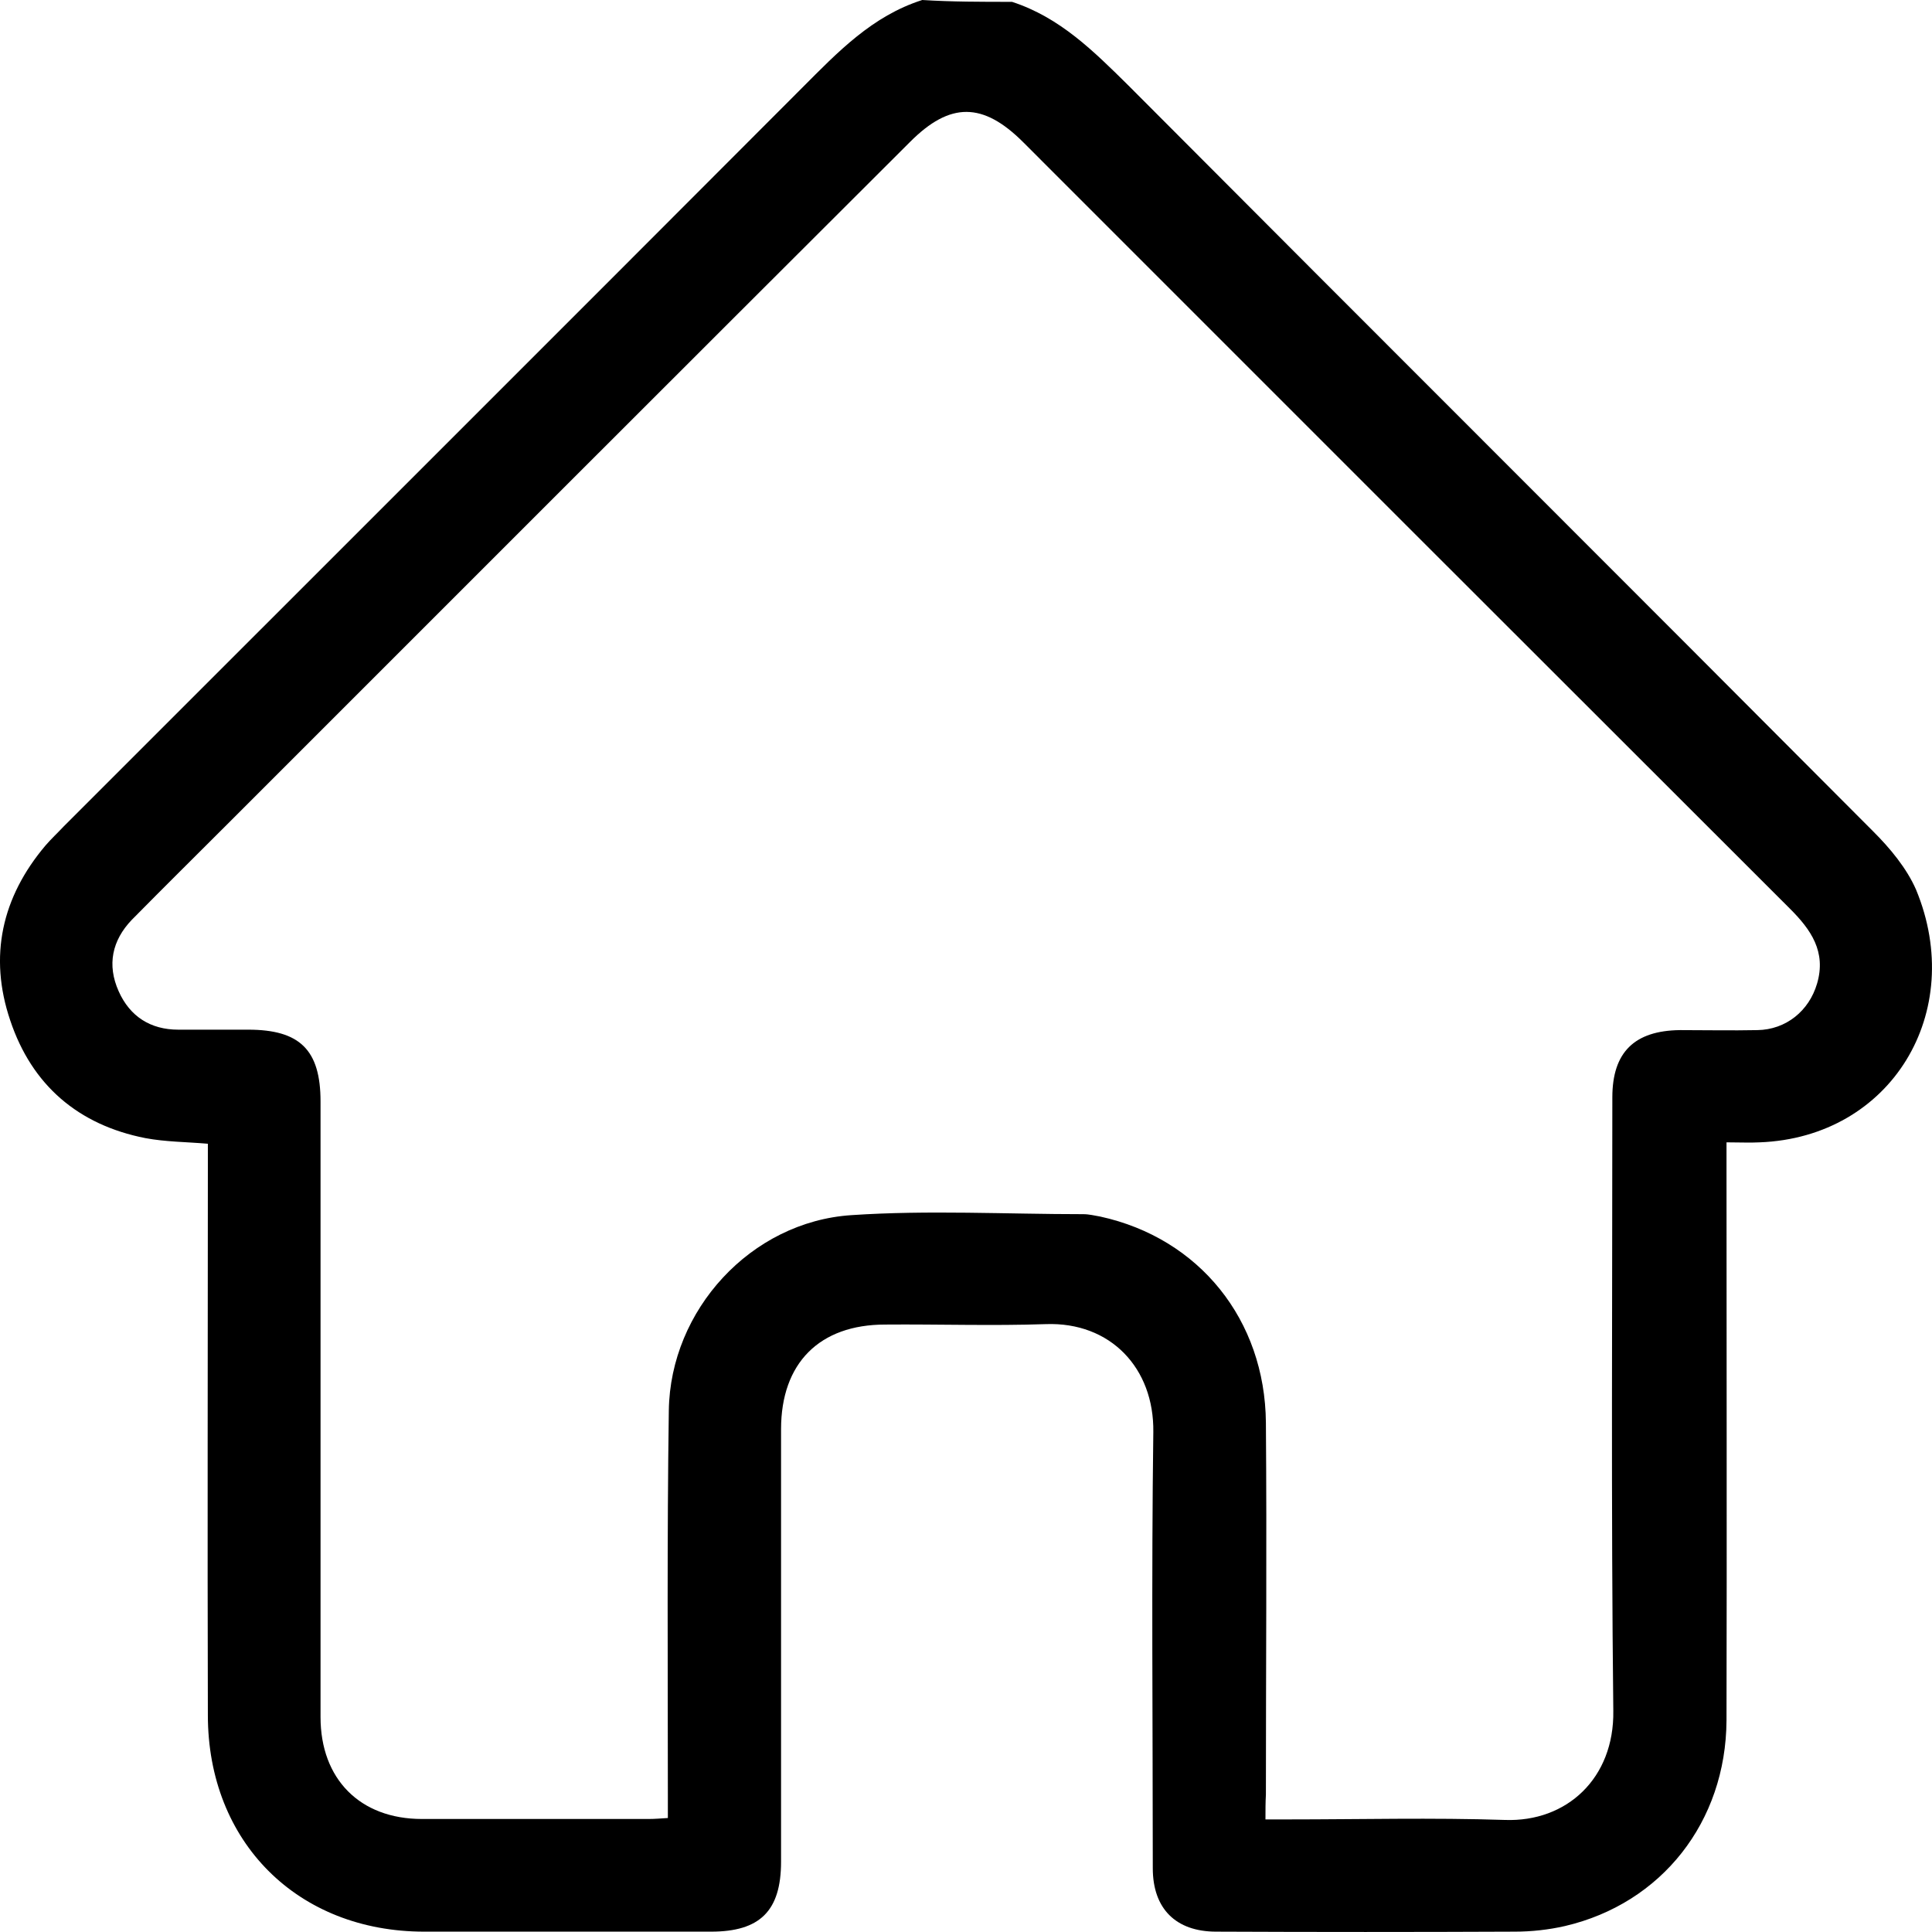 <svg width="22" height="22" viewBox="0 0 22 22" fill="none" xmlns="http://www.w3.org/2000/svg">
<path d="M11.524 0.021C12.069 0.198 12.454 0.583 12.849 0.973C15.672 3.807 18.505 6.63 21.327 9.464C21.52 9.656 21.712 9.886 21.819 10.132C22.396 11.527 21.536 12.95 20.039 13.008C19.927 13.014 19.809 13.008 19.66 13.008C19.66 13.099 19.66 13.185 19.66 13.265C19.66 15.371 19.665 17.478 19.66 19.59C19.654 20.745 18.922 21.675 17.821 21.932C17.634 21.975 17.436 21.996 17.249 21.996C16.115 22.001 14.982 22.001 13.849 21.996C13.389 21.996 13.127 21.734 13.127 21.274C13.127 19.617 13.111 17.959 13.133 16.307C13.143 15.58 12.646 15.051 11.908 15.078C11.299 15.099 10.69 15.078 10.08 15.083C9.332 15.083 8.894 15.521 8.894 16.275C8.894 17.916 8.894 19.558 8.894 21.199C8.894 21.761 8.653 21.996 8.097 21.996C7.007 21.996 5.916 21.996 4.831 21.996C3.388 21.996 2.367 20.975 2.367 19.531C2.361 17.451 2.367 15.371 2.367 13.292C2.367 13.206 2.367 13.121 2.367 13.024C2.121 13.003 1.885 13.003 1.656 12.96C0.891 12.81 0.362 12.356 0.116 11.618C-0.13 10.891 0.02 10.217 0.517 9.629C0.581 9.554 0.656 9.485 0.726 9.41C3.527 6.608 6.333 3.807 9.134 1C9.54 0.593 9.931 0.182 10.502 0C10.834 0.021 11.181 0.021 11.524 0.021ZM14.41 20.718C14.512 20.718 14.586 20.718 14.661 20.718C15.485 20.718 16.313 20.697 17.136 20.724C17.842 20.75 18.382 20.248 18.371 19.483C18.345 17.152 18.36 14.821 18.36 12.495C18.36 11.982 18.612 11.736 19.13 11.73C19.424 11.73 19.718 11.736 20.012 11.73C20.338 11.725 20.6 11.511 20.691 11.201C20.798 10.838 20.622 10.586 20.381 10.346C17.468 7.437 14.56 4.529 11.652 1.62C11.192 1.16 10.818 1.16 10.364 1.615C7.771 4.202 5.178 6.796 2.58 9.394C2.222 9.752 1.859 10.111 1.501 10.474C1.276 10.709 1.217 10.987 1.351 11.287C1.479 11.575 1.714 11.725 2.03 11.725C2.297 11.725 2.559 11.725 2.826 11.725C3.414 11.725 3.65 11.955 3.65 12.543C3.65 14.88 3.65 17.216 3.65 19.553C3.65 20.258 4.099 20.713 4.804 20.713C5.665 20.713 6.525 20.713 7.386 20.713C7.456 20.713 7.525 20.707 7.605 20.702C7.605 20.595 7.605 20.515 7.605 20.429C7.605 18.975 7.595 17.521 7.616 16.061C7.632 14.917 8.551 13.912 9.695 13.837C10.572 13.778 11.454 13.826 12.336 13.826C12.4 13.826 12.464 13.842 12.528 13.853C13.656 14.099 14.405 15.029 14.415 16.2C14.426 17.612 14.415 19.023 14.415 20.435C14.41 20.526 14.41 20.611 14.41 20.718Z" fill="black"/>
</svg>

